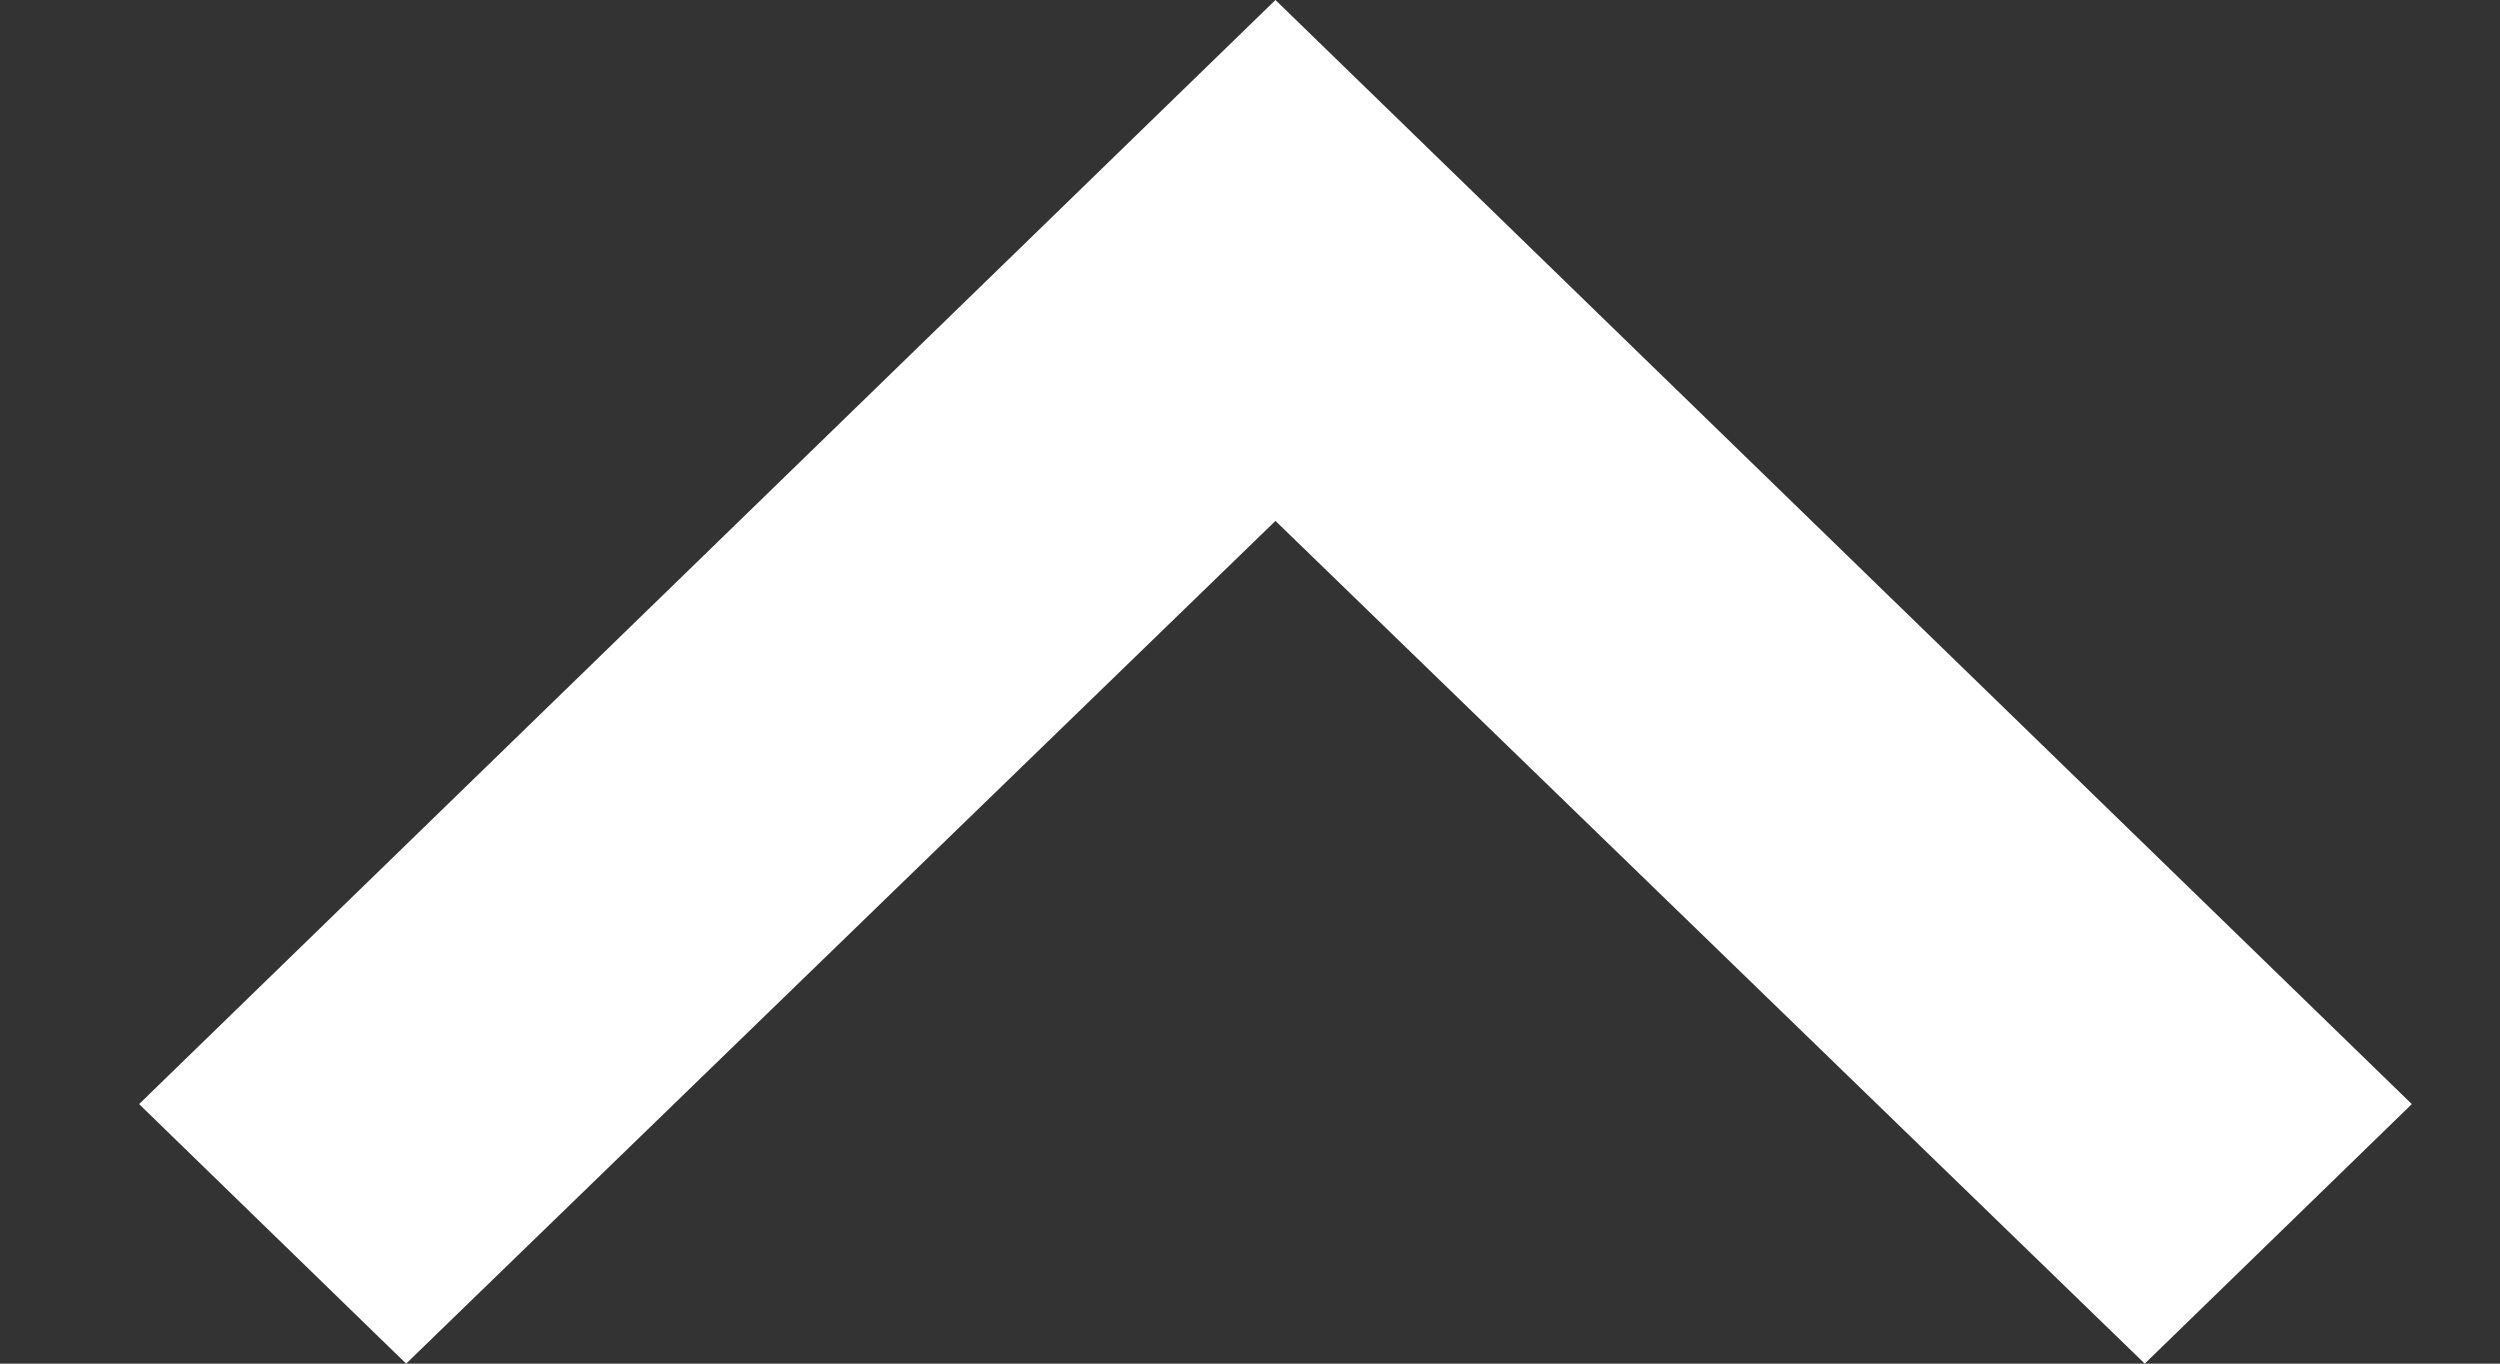 <svg width="11" height="6" viewBox="0 0 11 6" fill="none" xmlns="http://www.w3.org/2000/svg">
<rect x="0" y="0" width="11" height="6" fill="#333333" stroke="none"/>
<path d="M1.787 6L5.612 2.292L9.437 6L10.612 4.858L5.612 0L0.612 4.858L1.787 6Z" fill="white"/>
</svg>
